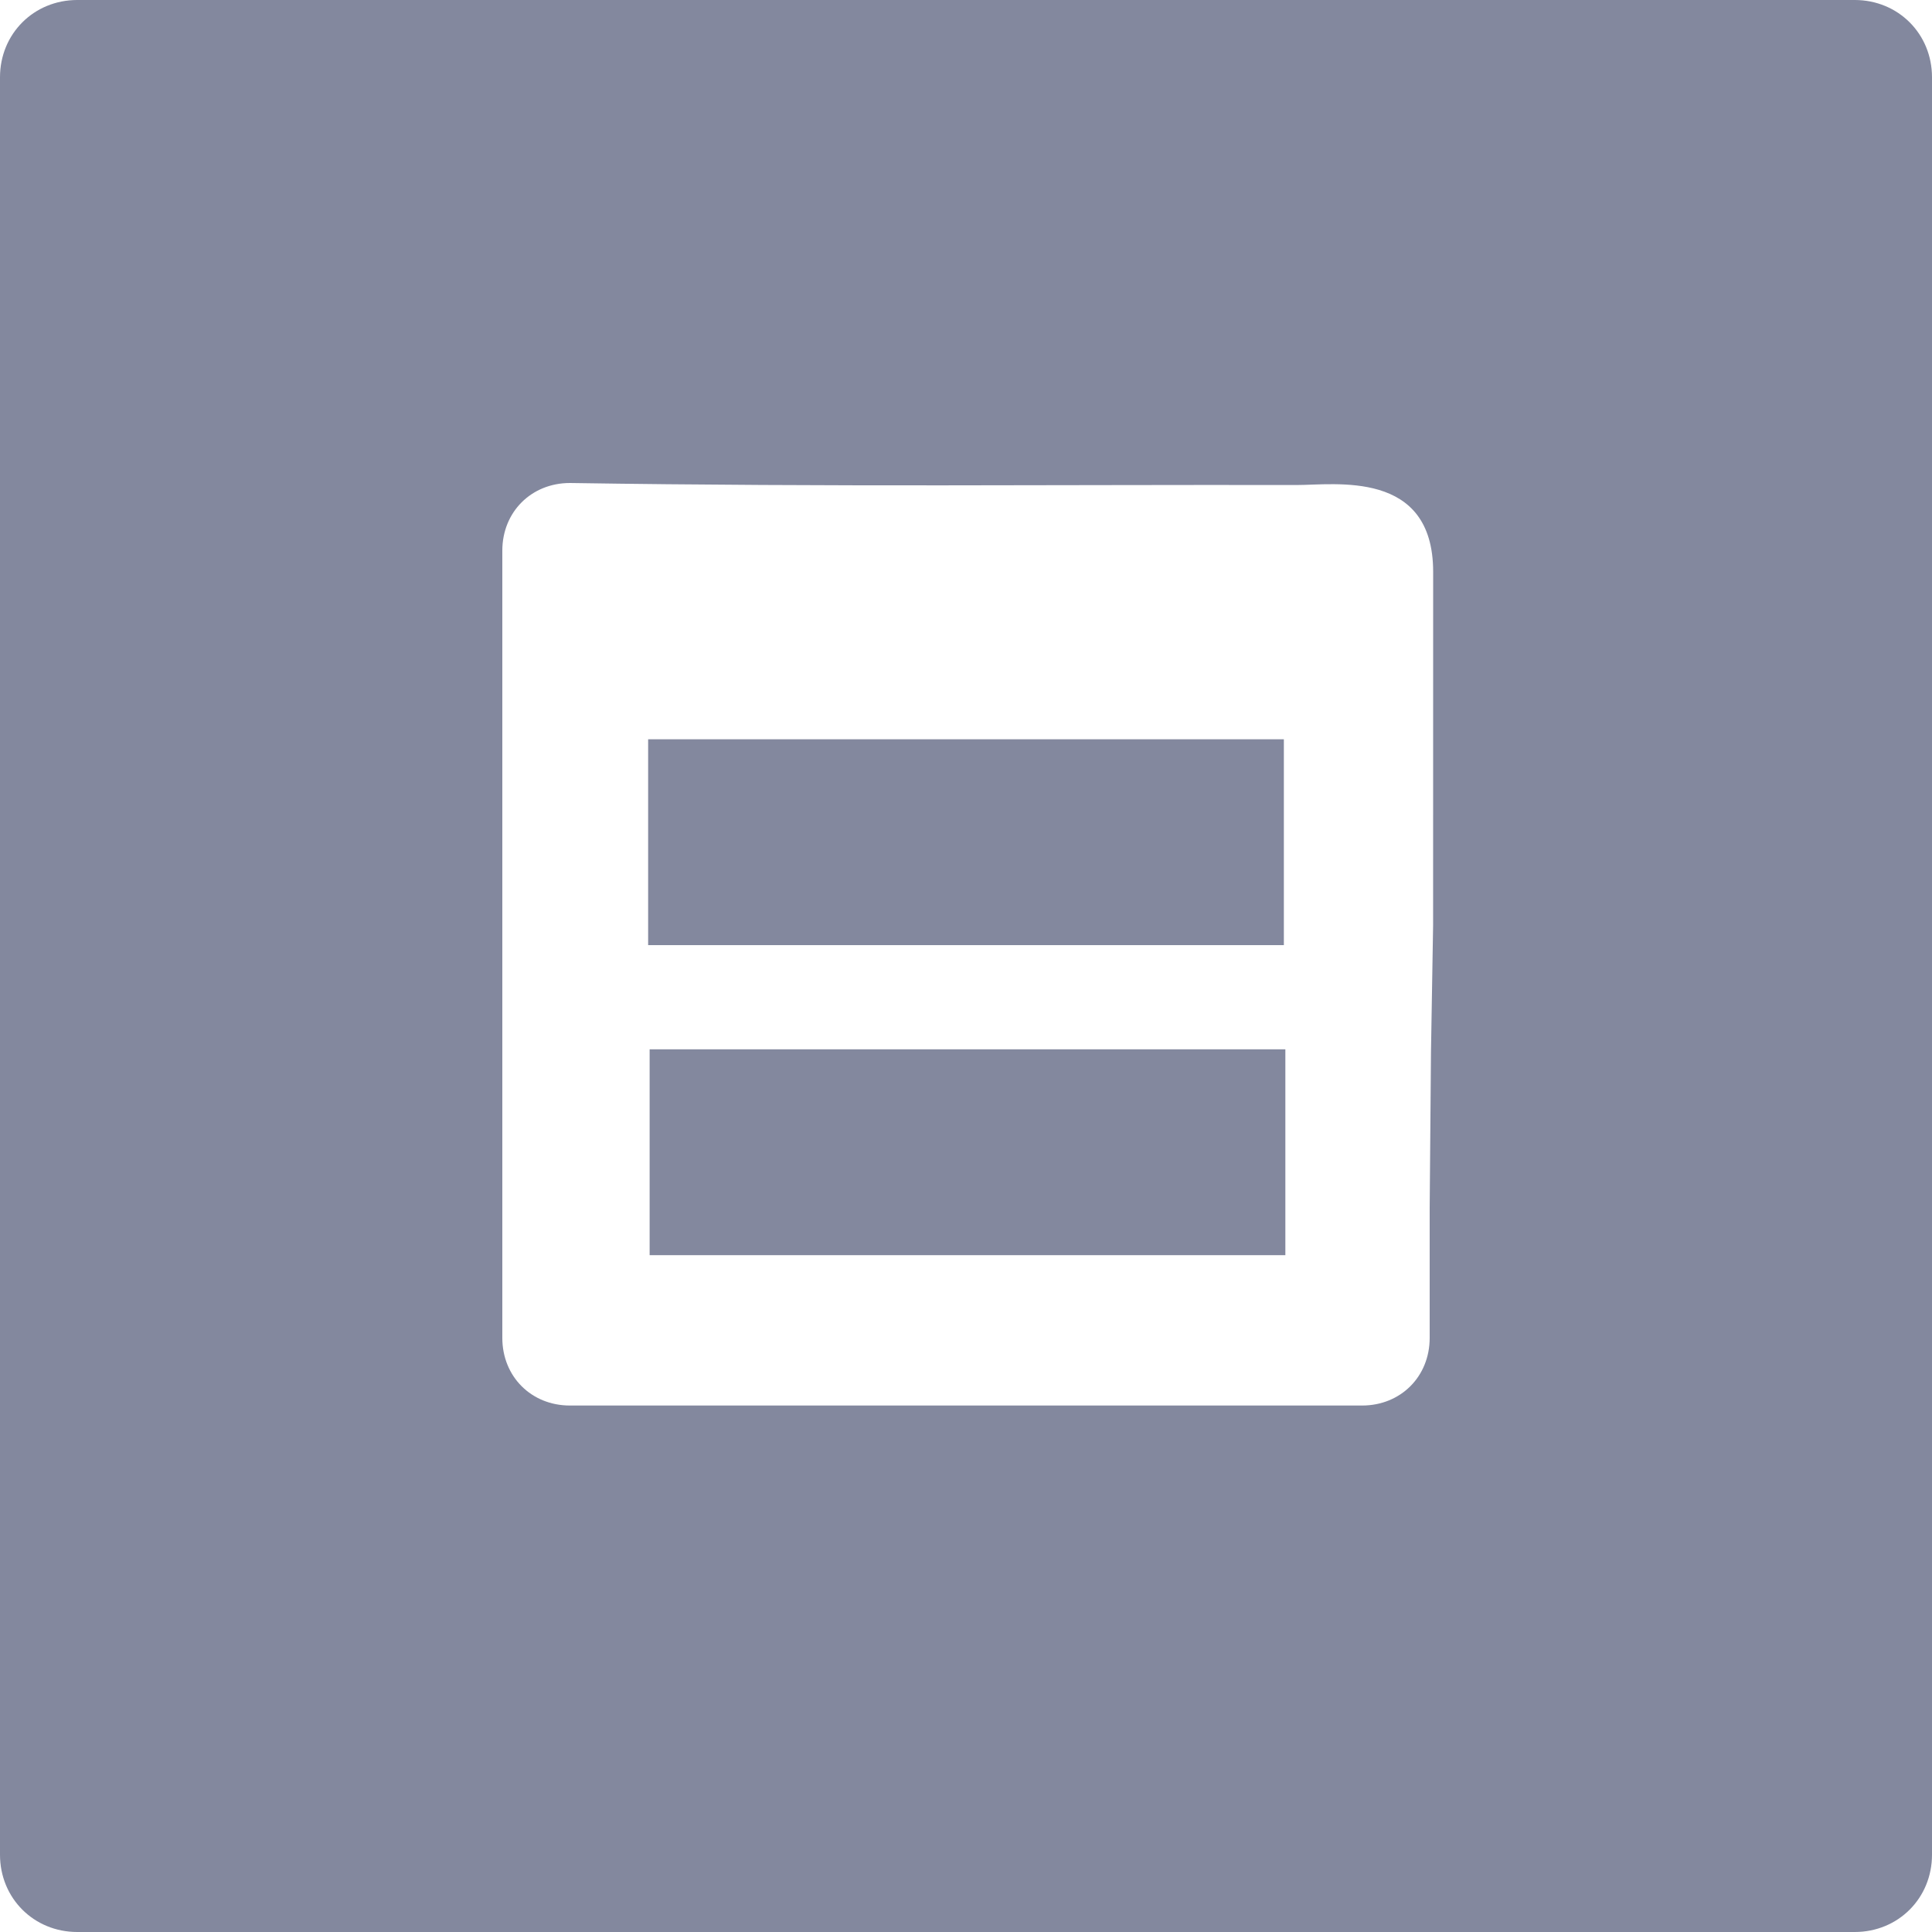 <?xml version="1.0" encoding="UTF-8" standalone="no"?>
<!-- Generator: Adobe Illustrator 23.0.1, SVG Export Plug-In . SVG Version: 6.00 Build 0)  -->

<svg
   xmlns:dc="http://purl.org/dc/elements/1.1/"
   xmlns:cc="http://creativecommons.org/ns#"
   xmlns:rdf="http://www.w3.org/1999/02/22-rdf-syntax-ns#"
   xmlns:svg="http://www.w3.org/2000/svg"
   xmlns="http://www.w3.org/2000/svg"
   xmlns:sodipodi="http://sodipodi.sourceforge.net/DTD/sodipodi-0.dtd"
   xmlns:inkscape="http://www.inkscape.org/namespaces/inkscape"
   version="1.1"
   id="Layer_1"
   x="0px"
   y="0px"
   viewBox="0 0 40 40"
   style="enable-background:new 0 0 40 40;"
   xml:space="preserve"
   sodipodi:docname="logo.svg"
   inkscape:version="0.92.3 (2405546, 2018-03-11)"><defs
   id="defs18" /><sodipodi:namedview
   pagecolor="#ffffff"
   bordercolor="#666666"
   borderopacity="1"
   objecttolerance="10"
   gridtolerance="10"
   guidetolerance="10"
   inkscape:pageopacity="0"
   inkscape:pageshadow="2"
   inkscape:window-width="1366"
   inkscape:window-height="670"
   id="namedview16"
   showgrid="false"
   inkscape:zoom="16"
   inkscape:cx="17.467906"
   inkscape:cy="17.887693"
   inkscape:window-x="0"
   inkscape:window-y="27"
   inkscape:window-maximized="1"
   inkscape:current-layer="Layer_1" />
<style
   type="text/css"
   id="style2">
	.st0{fill:#83889E;}
</style>
<title
   id="title4">20220503Asset 27</title>
<g
   id="g13">
	<g
   id="iframe">
		
		<path
   class="st0"
   d="M 38.4,0 H 1.6 C 0.7,0 0,0.7 0,1.6 v 0 36.8 C 0,39.3 0.7,40 1.6,40 v 0 H 38.4 C 39.3,40 40,39.3 40,38.4 V 1.6 C 40,0.7 39.3,0 38.4,0 Z M 29.671,19.156 29.627,21.78 29.6,25 v 2.7 c 0,0.8 -0.6,1.4 -1.4,1.4 H 11.8 c -0.8,0 -1.4,-0.6 -1.4,-1.4 V 11.4 c 0,-0.8 0.6,-1.4 1.4,-1.4 5.515,0.084 10.012,0.032 15.035,0.042 0.8,0.002 2.837,-0.329 2.837,1.797 z"
   id="path8"
   inkscape:connector-curvature="0"
   style="fill:#83889e"
   sodipodi:nodetypes="ssccsccsssscccsssssccsc" />
		<rect
   x="13.45"
   y="21.725"
   class="st0"
   width="13.162"
   height="4.262"
   id="rect10"
   style="fill:#83889e" />
	</g>
</g>
<rect
   x="13.419"
   y="15.306"
   class="st0"
   width="13.162"
   height="4.262"
   id="rect10-3"
   style="fill:#83889e" /></svg>